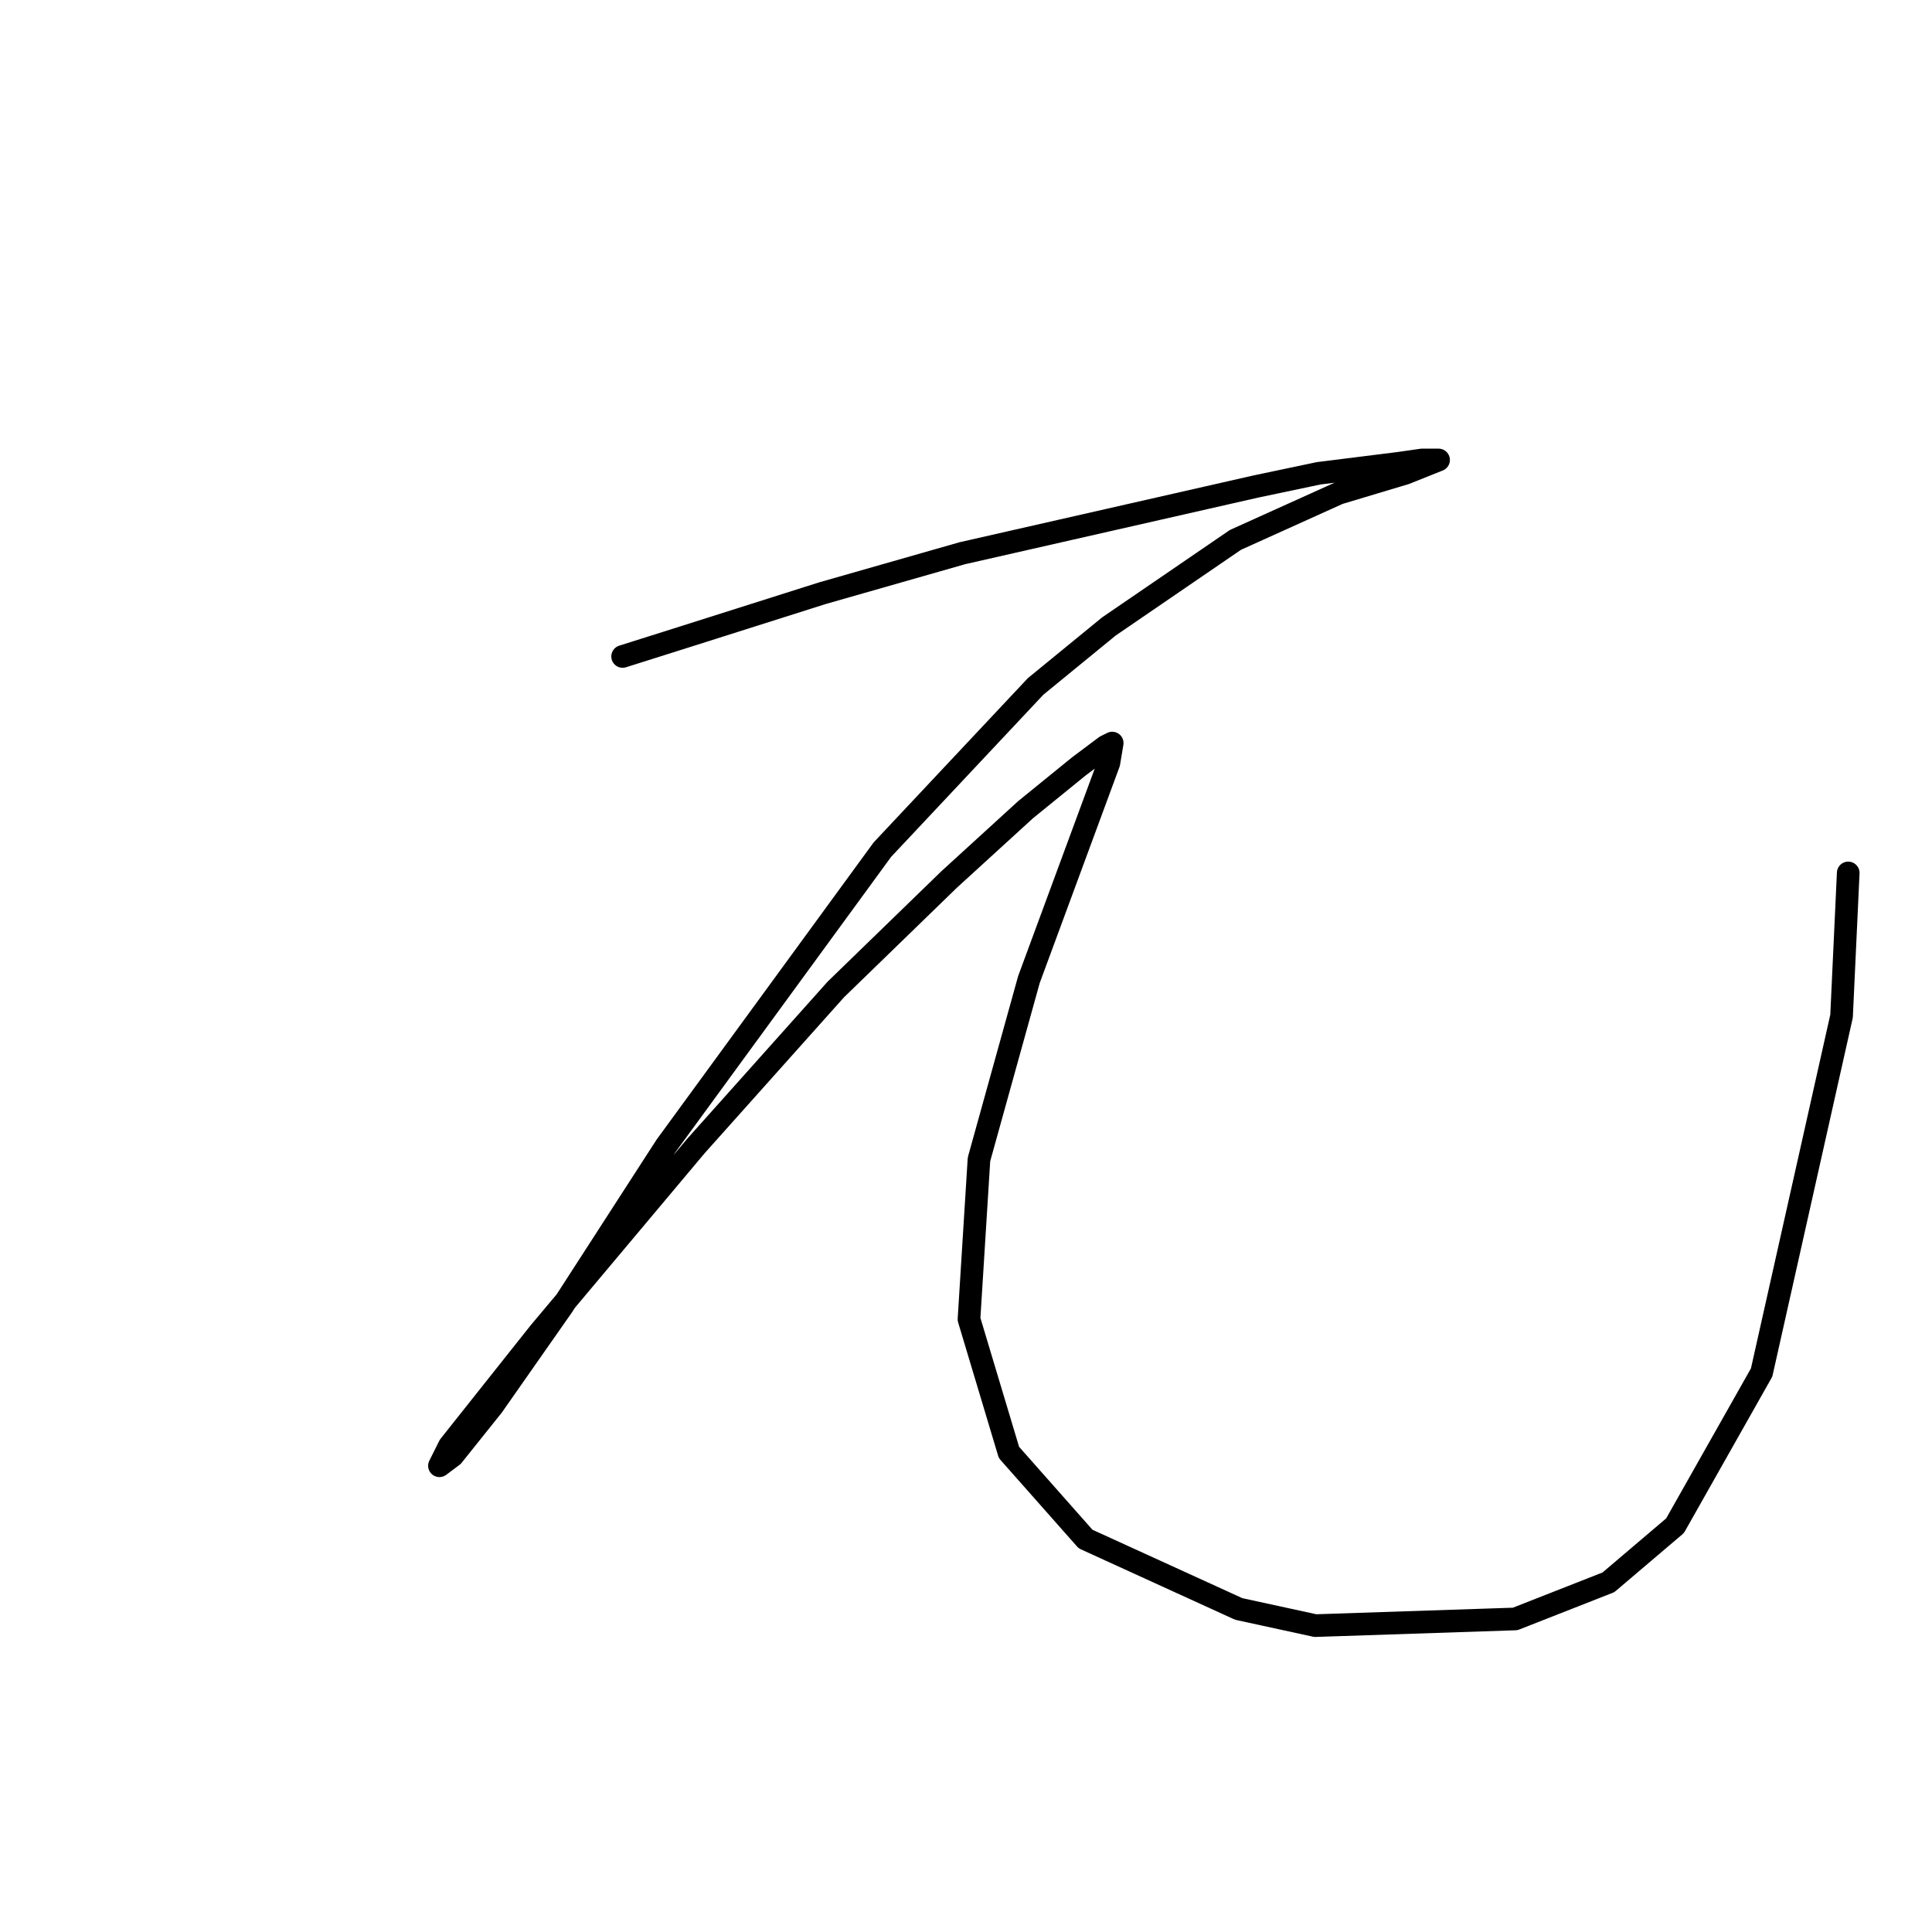 <?xml version="1.0" standalone="no"?>
    <svg width="256" height="256" xmlns="http://www.w3.org/2000/svg" version="1.1">
    <polyline stroke="black" stroke-width="3" stroke-linecap="round" fill="transparent" stroke-linejoin="round" points="82.501 86.985 90.885 84.337 108.979 78.6 127.513 73.305 146.93 68.892 166.347 64.479 174.732 62.714 185.323 61.39 188.412 60.948 190.619 60.948 186.206 62.714 177.38 65.361 163.7 71.539 146.93 83.013 137.222 90.957 116.922 112.58 88.237 151.856 74.557 173.038 65.29 186.277 59.994 192.897 58.229 194.221 59.553 191.573 71.468 176.569 92.209 151.856 110.744 131.115 125.748 116.552 135.898 107.285 142.958 101.548 146.489 98.9 147.372 98.459 146.93 101.106 136.339 129.791 129.72 153.621 128.396 174.803 133.691 192.455 143.841 203.929 164.141 213.196 174.291 215.403 200.769 214.52 213.125 209.666 221.951 202.164 233.425 181.864 244.016 134.645 244.899 115.669 244.899 115.669 " />
        </svg>